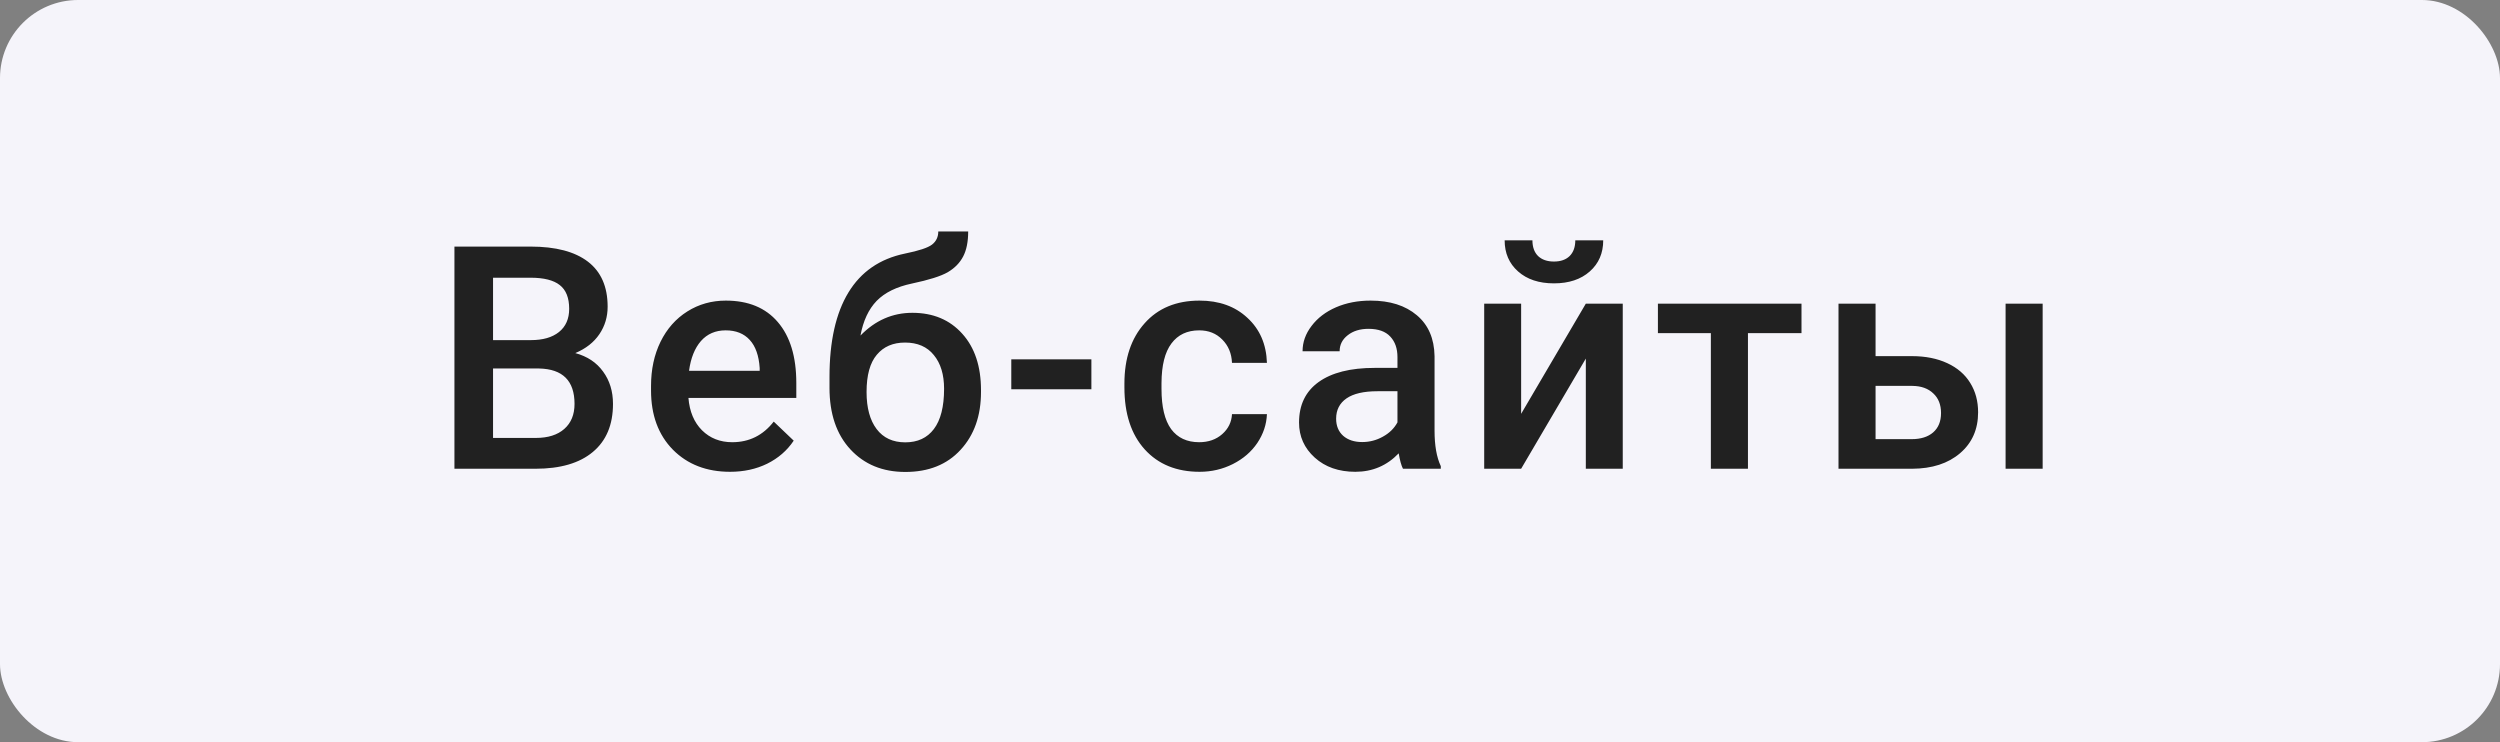 <svg width="128" height="38" viewBox="0 0 128 38" fill="none" xmlns="http://www.w3.org/2000/svg">
<rect x="0" y="0" width="128" height="38" fill="#808080" stroke="none"/>
<rect width="128" height="38" rx="4" fill="#F5F4FA"/>
<path d="M23.267 24V12.625H27.166C28.452 12.625 29.432 12.883 30.103 13.398C30.775 13.914 31.111 14.682 31.111 15.703C31.111 16.224 30.971 16.693 30.689 17.109C30.408 17.526 29.997 17.849 29.455 18.078C30.07 18.245 30.544 18.56 30.877 19.023C31.215 19.482 31.385 20.034 31.385 20.68C31.385 21.747 31.041 22.568 30.353 23.141C29.671 23.713 28.692 24 27.416 24H23.267ZM25.244 18.867V22.422H27.439C28.059 22.422 28.544 22.268 28.892 21.961C29.241 21.654 29.416 21.227 29.416 20.68C29.416 19.497 28.812 18.893 27.603 18.867H25.244ZM25.244 17.414H27.182C27.796 17.414 28.275 17.276 28.619 17C28.968 16.719 29.142 16.323 29.142 15.812C29.142 15.25 28.981 14.844 28.658 14.594C28.34 14.344 27.843 14.219 27.166 14.219H25.244V17.414ZM37.38 24.156C36.177 24.156 35.201 23.779 34.451 23.023C33.706 22.263 33.333 21.253 33.333 19.992V19.758C33.333 18.914 33.495 18.162 33.818 17.5C34.146 16.833 34.604 16.315 35.193 15.945C35.781 15.575 36.438 15.391 37.162 15.391C38.313 15.391 39.201 15.758 39.826 16.492C40.456 17.227 40.771 18.266 40.771 19.609V20.375H35.248C35.305 21.073 35.537 21.625 35.943 22.031C36.354 22.438 36.87 22.641 37.49 22.641C38.359 22.641 39.068 22.289 39.615 21.586L40.638 22.562C40.3 23.068 39.846 23.461 39.279 23.742C38.716 24.018 38.083 24.156 37.38 24.156ZM37.154 16.914C36.633 16.914 36.211 17.096 35.888 17.461C35.57 17.826 35.367 18.333 35.279 18.984H38.896V18.844C38.854 18.208 38.685 17.729 38.388 17.406C38.091 17.078 37.68 16.914 37.154 16.914ZM46.712 16.016C47.774 16.016 48.626 16.372 49.267 17.086C49.907 17.794 50.227 18.758 50.227 19.977V20.07C50.227 21.289 49.879 22.276 49.181 23.031C48.488 23.787 47.545 24.164 46.352 24.164C45.191 24.164 44.254 23.779 43.54 23.008C42.827 22.237 42.47 21.185 42.47 19.852V19.305C42.47 17.482 42.793 16.039 43.438 14.977C44.084 13.914 45.048 13.25 46.329 12.984C47.048 12.838 47.511 12.685 47.72 12.523C47.933 12.357 48.04 12.133 48.04 11.852H49.571C49.571 12.378 49.485 12.805 49.313 13.133C49.142 13.461 48.879 13.729 48.524 13.938C48.17 14.141 47.561 14.333 46.696 14.516C45.905 14.682 45.3 14.979 44.884 15.406C44.472 15.833 44.196 16.424 44.056 17.18C44.811 16.404 45.696 16.016 46.712 16.016ZM46.337 17.539C45.722 17.539 45.24 17.747 44.892 18.164C44.543 18.576 44.368 19.211 44.368 20.07C44.368 20.883 44.54 21.516 44.884 21.969C45.227 22.422 45.717 22.648 46.352 22.648C46.983 22.648 47.47 22.422 47.813 21.969C48.162 21.51 48.337 20.823 48.337 19.906C48.337 19.177 48.162 18.602 47.813 18.18C47.47 17.753 46.977 17.539 46.337 17.539ZM55.879 19.93H51.778V18.398H55.879V19.93ZM61.398 22.641C61.872 22.641 62.266 22.503 62.578 22.227C62.891 21.951 63.057 21.609 63.078 21.203H64.867C64.846 21.729 64.682 22.221 64.375 22.68C64.068 23.133 63.651 23.492 63.125 23.758C62.599 24.023 62.031 24.156 61.422 24.156C60.24 24.156 59.302 23.773 58.609 23.008C57.917 22.242 57.57 21.185 57.57 19.836V19.641C57.57 18.354 57.914 17.326 58.602 16.555C59.289 15.779 60.227 15.391 61.414 15.391C62.419 15.391 63.237 15.685 63.867 16.273C64.503 16.857 64.836 17.625 64.867 18.578H63.078C63.057 18.094 62.891 17.695 62.578 17.383C62.271 17.07 61.878 16.914 61.398 16.914C60.784 16.914 60.31 17.138 59.977 17.586C59.643 18.029 59.474 18.703 59.469 19.609V19.914C59.469 20.831 59.633 21.516 59.961 21.969C60.294 22.417 60.773 22.641 61.398 22.641ZM71.832 24C71.748 23.838 71.675 23.576 71.613 23.211C71.009 23.841 70.269 24.156 69.394 24.156C68.545 24.156 67.852 23.914 67.316 23.43C66.779 22.945 66.511 22.346 66.511 21.633C66.511 20.732 66.845 20.042 67.511 19.562C68.183 19.078 69.141 18.836 70.386 18.836H71.55V18.281C71.55 17.844 71.428 17.495 71.183 17.234C70.938 16.969 70.566 16.836 70.066 16.836C69.634 16.836 69.279 16.945 69.003 17.164C68.727 17.378 68.589 17.651 68.589 17.984H66.691C66.691 17.521 66.845 17.088 67.152 16.688C67.459 16.281 67.876 15.963 68.402 15.734C68.933 15.505 69.524 15.391 70.175 15.391C71.165 15.391 71.954 15.641 72.543 16.141C73.131 16.635 73.433 17.333 73.449 18.234V22.047C73.449 22.807 73.555 23.414 73.769 23.867V24H71.832ZM69.746 22.633C70.121 22.633 70.472 22.542 70.8 22.359C71.134 22.177 71.384 21.932 71.55 21.625V20.031H70.527C69.824 20.031 69.295 20.154 68.941 20.398C68.587 20.643 68.41 20.99 68.41 21.438C68.41 21.802 68.529 22.094 68.769 22.312C69.014 22.526 69.339 22.633 69.746 22.633ZM81.194 15.547H83.085V24H81.194V18.359L77.882 24H75.991V15.547H77.882V21.188L81.194 15.547ZM82.085 12.305C82.085 12.961 81.856 13.492 81.397 13.898C80.939 14.305 80.327 14.508 79.562 14.508C78.796 14.508 78.184 14.305 77.726 13.898C77.267 13.492 77.038 12.961 77.038 12.305H78.46C78.46 12.648 78.556 12.917 78.749 13.109C78.947 13.297 79.218 13.391 79.562 13.391C79.905 13.391 80.174 13.297 80.366 13.109C80.559 12.917 80.655 12.648 80.655 12.305H82.085ZM92.237 17.055H89.495V24H87.596V17.055H84.885V15.547H92.237V17.055ZM96.029 18.234H97.889C98.582 18.234 99.186 18.354 99.701 18.594C100.217 18.833 100.607 19.169 100.873 19.602C101.144 20.034 101.279 20.537 101.279 21.109C101.279 21.979 100.972 22.677 100.357 23.203C99.743 23.729 98.925 23.995 97.904 24H94.131V15.547H96.029V18.234ZM104.584 24H102.686V15.547H104.584V24ZM96.029 19.758V22.484H97.881C98.344 22.484 98.709 22.37 98.975 22.141C99.246 21.906 99.381 21.576 99.381 21.148C99.381 20.721 99.248 20.385 98.983 20.141C98.722 19.891 98.368 19.763 97.92 19.758H96.029Z" fill="#212121"/>
</svg>
